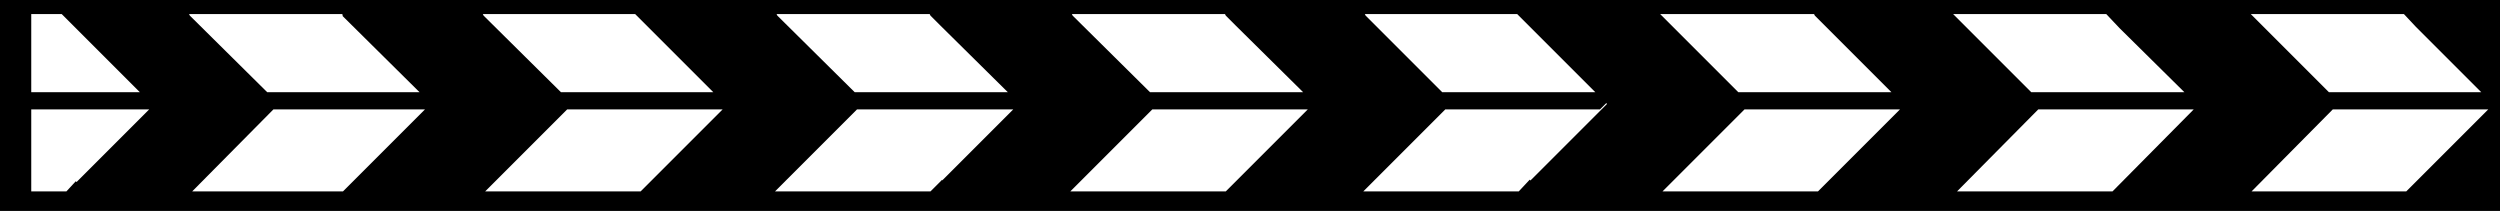 <?xml version="1.0" encoding="UTF-8"?>
<svg xmlns="http://www.w3.org/2000/svg" version="1.1" viewBox="0 0 320 27">
  <defs>
    <style>
      .cls-1 {
        fill: #000;
      }

      .cls-1, .cls-2 {
        stroke-width: 0px;
      }

      .cls-2 {
        fill: #fff;
      }
    </style>
  </defs>
  <g id="Layer_1" data-name="Layer 1">
    <rect class="cls-1" width="320" height="27"/>
  </g>
  <g id="Layer_2" data-name="Layer 2">
    <g>
      <polygon class="cls-2" points="37.2 11.8 38 11.8 53.7 11.8 43.8 2 43.9 2 43.8 1.8 24.2 1.8 24.3 2 24.3 2 34.2 11.8 37.2 11.8"/>
      <polygon class="cls-2" points="74.7 11.8 91.3 11.8 83 3.5 81.3 1.8 61.8 1.8 61.9 2 71.8 11.8 74.7 11.8"/>
      <polygon class="cls-2" points="109.4 11.8 111.8 11.8 129 11.8 120.4 3.3 119.1 2 119 1.8 99.4 1.8 99.5 2 109.4 11.8"/>
      <polygon class="cls-2" points="147.2 11.8 149.7 11.8 166.8 11.8 158.2 3.3 156.9 2 156.8 1.8 137.2 1.8 137.3 2 147.2 11.8"/>
      <polygon class="cls-2" points="184.6 11.8 187.1 11.8 204.2 11.8 195.7 3.3 194.4 2 194.2 1.8 174.7 1.8 174.8 2 184.6 11.8"/>
      <polygon class="cls-2" points="204.8 14 186.8 14 185 14 174.5 24.5 194.4 24.5 195.8 23 195.9 23.1 205 14 205.7 13.3 205.6 13.2 204.8 14"/>
      <polygon class="cls-2" points="225.4 11.8 242.1 11.8 233.8 3.5 232.3 2 232.2 1.8 212.5 1.8 212.7 2 222.5 11.8 225.4 11.8"/>
      <polygon class="cls-2" points="263.1 11.8 279.6 11.8 271.3 3.6 269.6 1.8 250 1.8 250.2 2 260 11.8 263.1 11.8"/>
      <polygon class="cls-2" points="300.8 11.8 317.6 11.8 316 10.2 316 10.2 309.2 3.4 307.7 1.8 288.1 1.8 298.1 11.8 300.8 11.8"/>
      <polygon class="cls-2" points="318.4 14 300.2 14 298.6 14 288.2 24.5 308 24.5 318.5 14 318.4 14"/>
      <polygon class="cls-2" points="262.2 14 260.9 14 250.5 24.5 270.4 24.5 280.8 14 280.2 14 262.2 14"/>
      <polygon class="cls-2" points="224.7 14 223.3 14 212.8 24.5 232.7 24.5 243.2 14 242.6 14 224.7 14"/>
      <polygon class="cls-2" points="149.3 14 147.5 14 137 24.5 156.9 24.5 167.4 14 167.3 14 149.3 14"/>
      <polygon class="cls-2" points="111.5 14 109.7 14 99.2 24.5 119.1 24.5 120.6 23 120.6 23.1 129.7 14 129.6 14 111.5 14"/>
      <polygon class="cls-2" points="73.9 14 72.6 14 62.1 24.5 82 24.5 92.5 14 92.1 14 73.9 14"/>
      <polygon class="cls-2" points="36.3 14 35 14 24.6 24.5 43.9 24.5 45.4 23 45.4 23 54.4 14 40.2 14 36.3 14"/>
      <polygon class="cls-2" points="8.1 2 7.9 1.8 4 1.8 4 11.8 17.9 11.8 8.1 2"/>
      <polygon class="cls-2" points="4 14 4 17.5 4 24.5 8.5 24.5 9.7 23.2 9.8 23.3 19.1 14 4.4 14 4 14"/>
    </g>
  </g>
</svg>